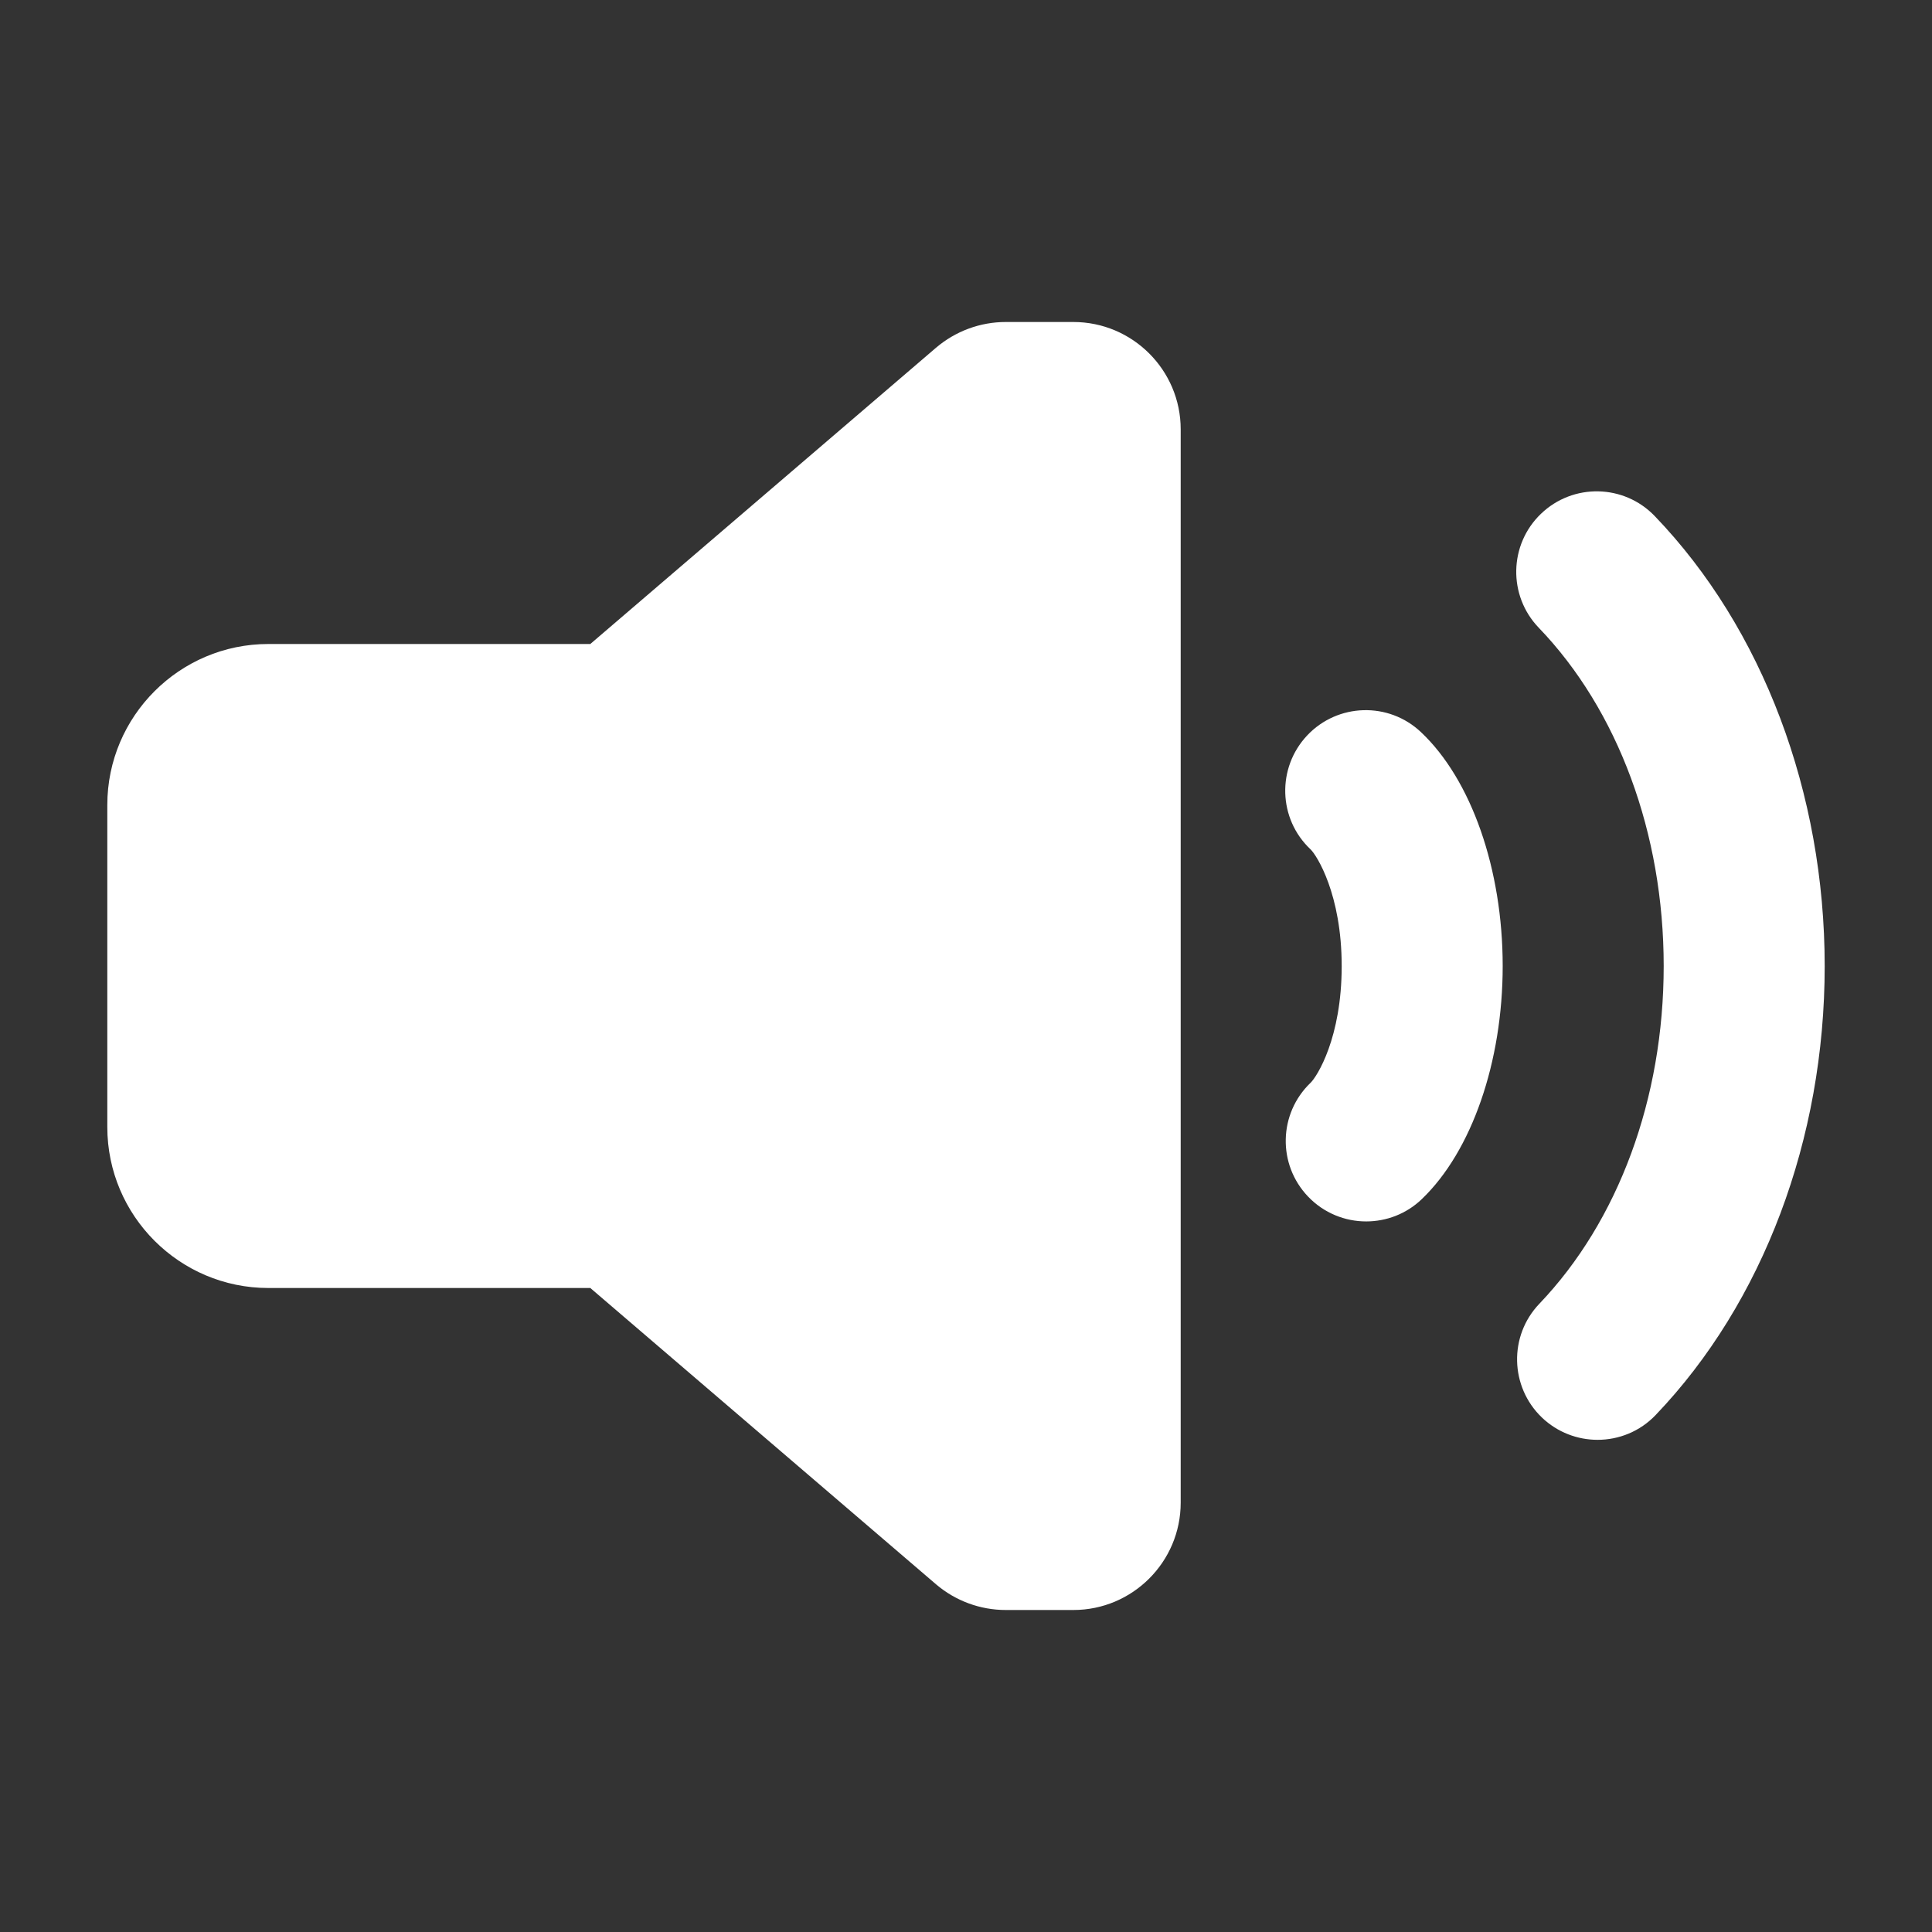 <svg width="24" height="24" viewBox="0 0 24 24" fill="none" xmlns="http://www.w3.org/2000/svg">
<rect x="0" y="0" width="24" height="24" fill="#333333" stroke="none"/>
<path d="M14.667 5.333V18.667C14.667 19.402 14.069 20 13.334 20H12.493C12.177 20 11.87 19.887 11.628 19.681L7.333 16H3.333C2.231 16 1.333 15.103 1.333 14V10C1.333 8.897 2.231 8 3.333 8H7.333L11.626 4.321C11.87 4.113 12.177 4 12.493 4H13.334C14.069 4 14.667 4.598 14.667 5.333ZM16.238 9.136C15.86 9.538 15.877 10.171 16.279 10.55C16.356 10.622 16.667 11.108 16.667 12.001C16.667 12.893 16.361 13.373 16.28 13.451C15.882 13.833 15.867 14.465 16.25 14.865C16.446 15.07 16.709 15.173 16.971 15.173C17.22 15.173 17.47 15.081 17.663 14.895C18.282 14.302 18.667 13.193 18.667 12C18.667 10.798 18.278 9.685 17.652 9.095C17.25 8.715 16.617 8.734 16.238 9.136ZM20.556 6.411C20.173 6.012 19.54 6 19.142 6.383C18.744 6.765 18.732 7.399 19.114 7.797C20.101 8.823 20.667 10.355 20.667 12C20.667 13.645 20.104 15.168 19.123 16.195C18.741 16.594 18.756 17.227 19.154 17.609C19.348 17.794 19.597 17.886 19.846 17.886C20.109 17.886 20.372 17.783 20.568 17.577C21.901 16.183 22.667 14.15 22.667 12.001C22.667 9.851 21.898 7.807 20.556 6.411V6.411Z" fill="white"/>
</svg>

